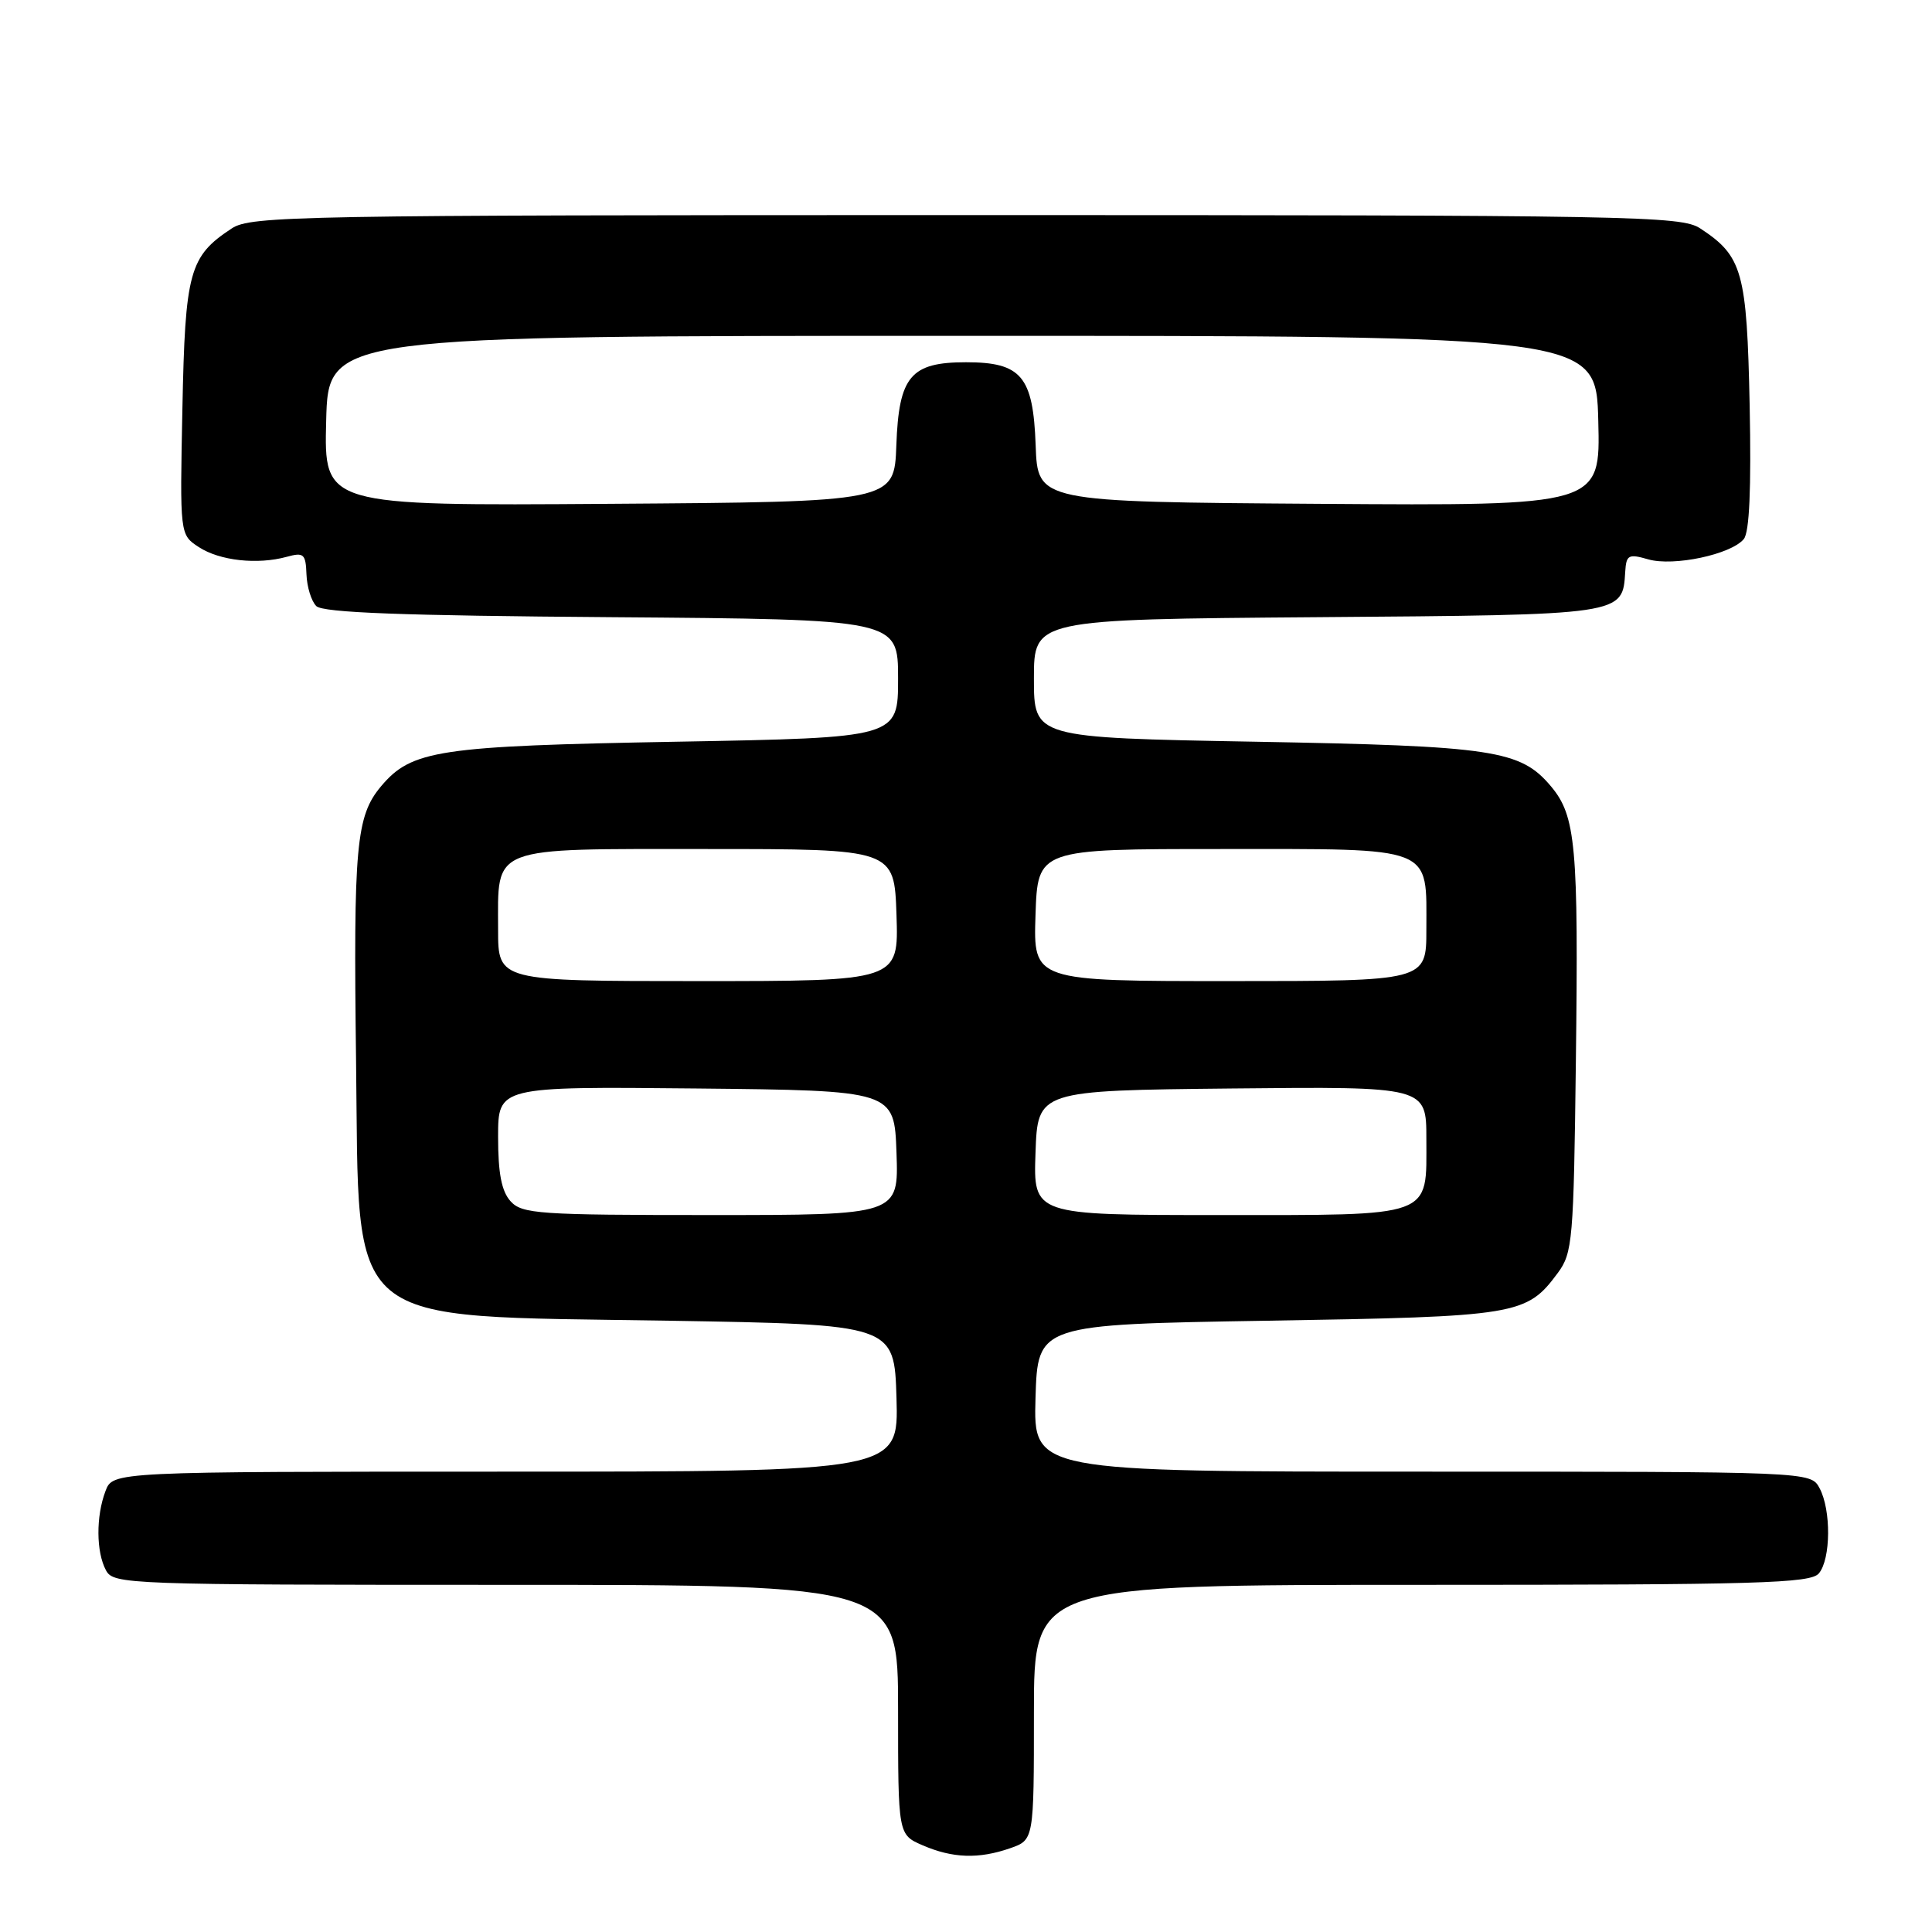 <?xml version="1.0" encoding="UTF-8" standalone="no"?>
<!DOCTYPE svg PUBLIC "-//W3C//DTD SVG 1.1//EN" "http://www.w3.org/Graphics/SVG/1.1/DTD/svg11.dtd" >
<svg xmlns="http://www.w3.org/2000/svg" xmlns:xlink="http://www.w3.org/1999/xlink" version="1.1" viewBox="0 0 256 256">
 <g >
 <path fill="currentColor"
d=" M 133.85 244.90 C 137.00 243.80 137.00 243.80 137.00 226.90 C 137.00 210.00 137.00 210.00 188.38 210.00 C 233.08 210.00 239.92 209.80 241.01 208.48 C 242.60 206.58 242.65 200.08 241.10 197.19 C 239.93 195.00 239.93 195.00 188.43 195.00 C 136.93 195.00 136.93 195.00 137.21 185.25 C 137.50 175.50 137.50 175.50 168.00 175.00 C 201.10 174.46 202.27 174.27 206.41 168.68 C 208.38 166.02 208.52 164.39 208.81 140.68 C 209.17 112.05 208.81 108.12 205.51 104.19 C 201.46 99.38 197.93 98.85 166.25 98.28 C 137.00 97.75 137.00 97.75 137.00 89.91 C 137.00 82.07 137.00 82.07 174.47 81.78 C 215.29 81.47 215.00 81.52 215.35 75.76 C 215.49 73.52 215.78 73.36 218.41 74.12 C 221.77 75.08 229.37 73.47 231.06 71.43 C 231.81 70.52 232.06 64.78 231.84 53.75 C 231.47 36.00 230.90 33.94 225.28 30.26 C 222.76 28.61 216.68 28.50 128.00 28.50 C 39.32 28.50 33.24 28.61 30.72 30.26 C 25.08 33.96 24.53 35.97 24.17 54.13 C 23.83 70.85 23.83 70.85 26.34 72.49 C 29.10 74.30 34.12 74.85 38.00 73.78 C 40.25 73.16 40.51 73.39 40.61 76.11 C 40.67 77.76 41.25 79.65 41.91 80.31 C 42.78 81.18 53.36 81.58 81.05 81.78 C 119.00 82.07 119.00 82.07 119.00 89.91 C 119.00 97.75 119.00 97.75 89.75 98.28 C 58.07 98.85 54.54 99.38 50.49 104.19 C 47.18 108.13 46.82 112.11 47.18 140.55 C 47.64 176.47 45.00 174.28 88.50 175.00 C 118.50 175.50 118.50 175.50 118.79 185.25 C 119.07 195.00 119.07 195.00 67.01 195.00 C 14.95 195.00 14.95 195.00 13.98 197.57 C 12.71 200.91 12.73 205.63 14.04 208.07 C 15.04 209.94 16.68 210.00 67.04 210.00 C 119.00 210.00 119.00 210.00 119.00 226.55 C 119.00 243.10 119.00 243.10 122.25 244.51 C 126.22 246.23 129.69 246.35 133.85 244.90 Z  M 67.65 159.17 C 66.46 157.85 66.00 155.47 66.00 150.65 C 66.00 143.97 66.00 143.97 92.25 144.23 C 118.50 144.50 118.50 144.50 118.79 152.75 C 119.08 161.00 119.08 161.00 94.20 161.00 C 71.36 161.00 69.17 160.85 67.65 159.17 Z  M 137.21 152.75 C 137.50 144.50 137.50 144.50 163.25 144.23 C 189.00 143.97 189.00 143.97 189.00 150.91 C 189.00 161.45 190.24 161.00 161.39 161.00 C 136.92 161.00 136.92 161.00 137.21 152.75 Z  M 66.00 123.19 C 66.00 111.97 64.63 112.50 93.67 112.50 C 118.50 112.50 118.50 112.50 118.79 121.25 C 119.08 130.00 119.08 130.00 92.54 130.00 C 66.00 130.00 66.00 130.00 66.00 123.19 Z  M 137.21 121.25 C 137.50 112.50 137.50 112.50 161.83 112.50 C 190.30 112.50 189.00 111.99 189.00 123.19 C 189.00 130.00 189.00 130.00 162.96 130.00 C 136.92 130.00 136.92 130.00 137.21 121.25 Z  M 43.22 55.76 C 43.50 44.50 43.50 44.50 127.50 44.50 C 211.50 44.50 211.50 44.50 211.78 55.76 C 212.07 67.02 212.07 67.02 174.78 66.76 C 137.50 66.50 137.50 66.50 137.23 59.00 C 136.90 49.86 135.34 48.00 128.00 48.00 C 120.66 48.00 119.10 49.86 118.77 59.00 C 118.50 66.50 118.50 66.50 80.72 66.76 C 42.93 67.02 42.93 67.02 43.22 55.76 Z "/>
</g>
</svg>